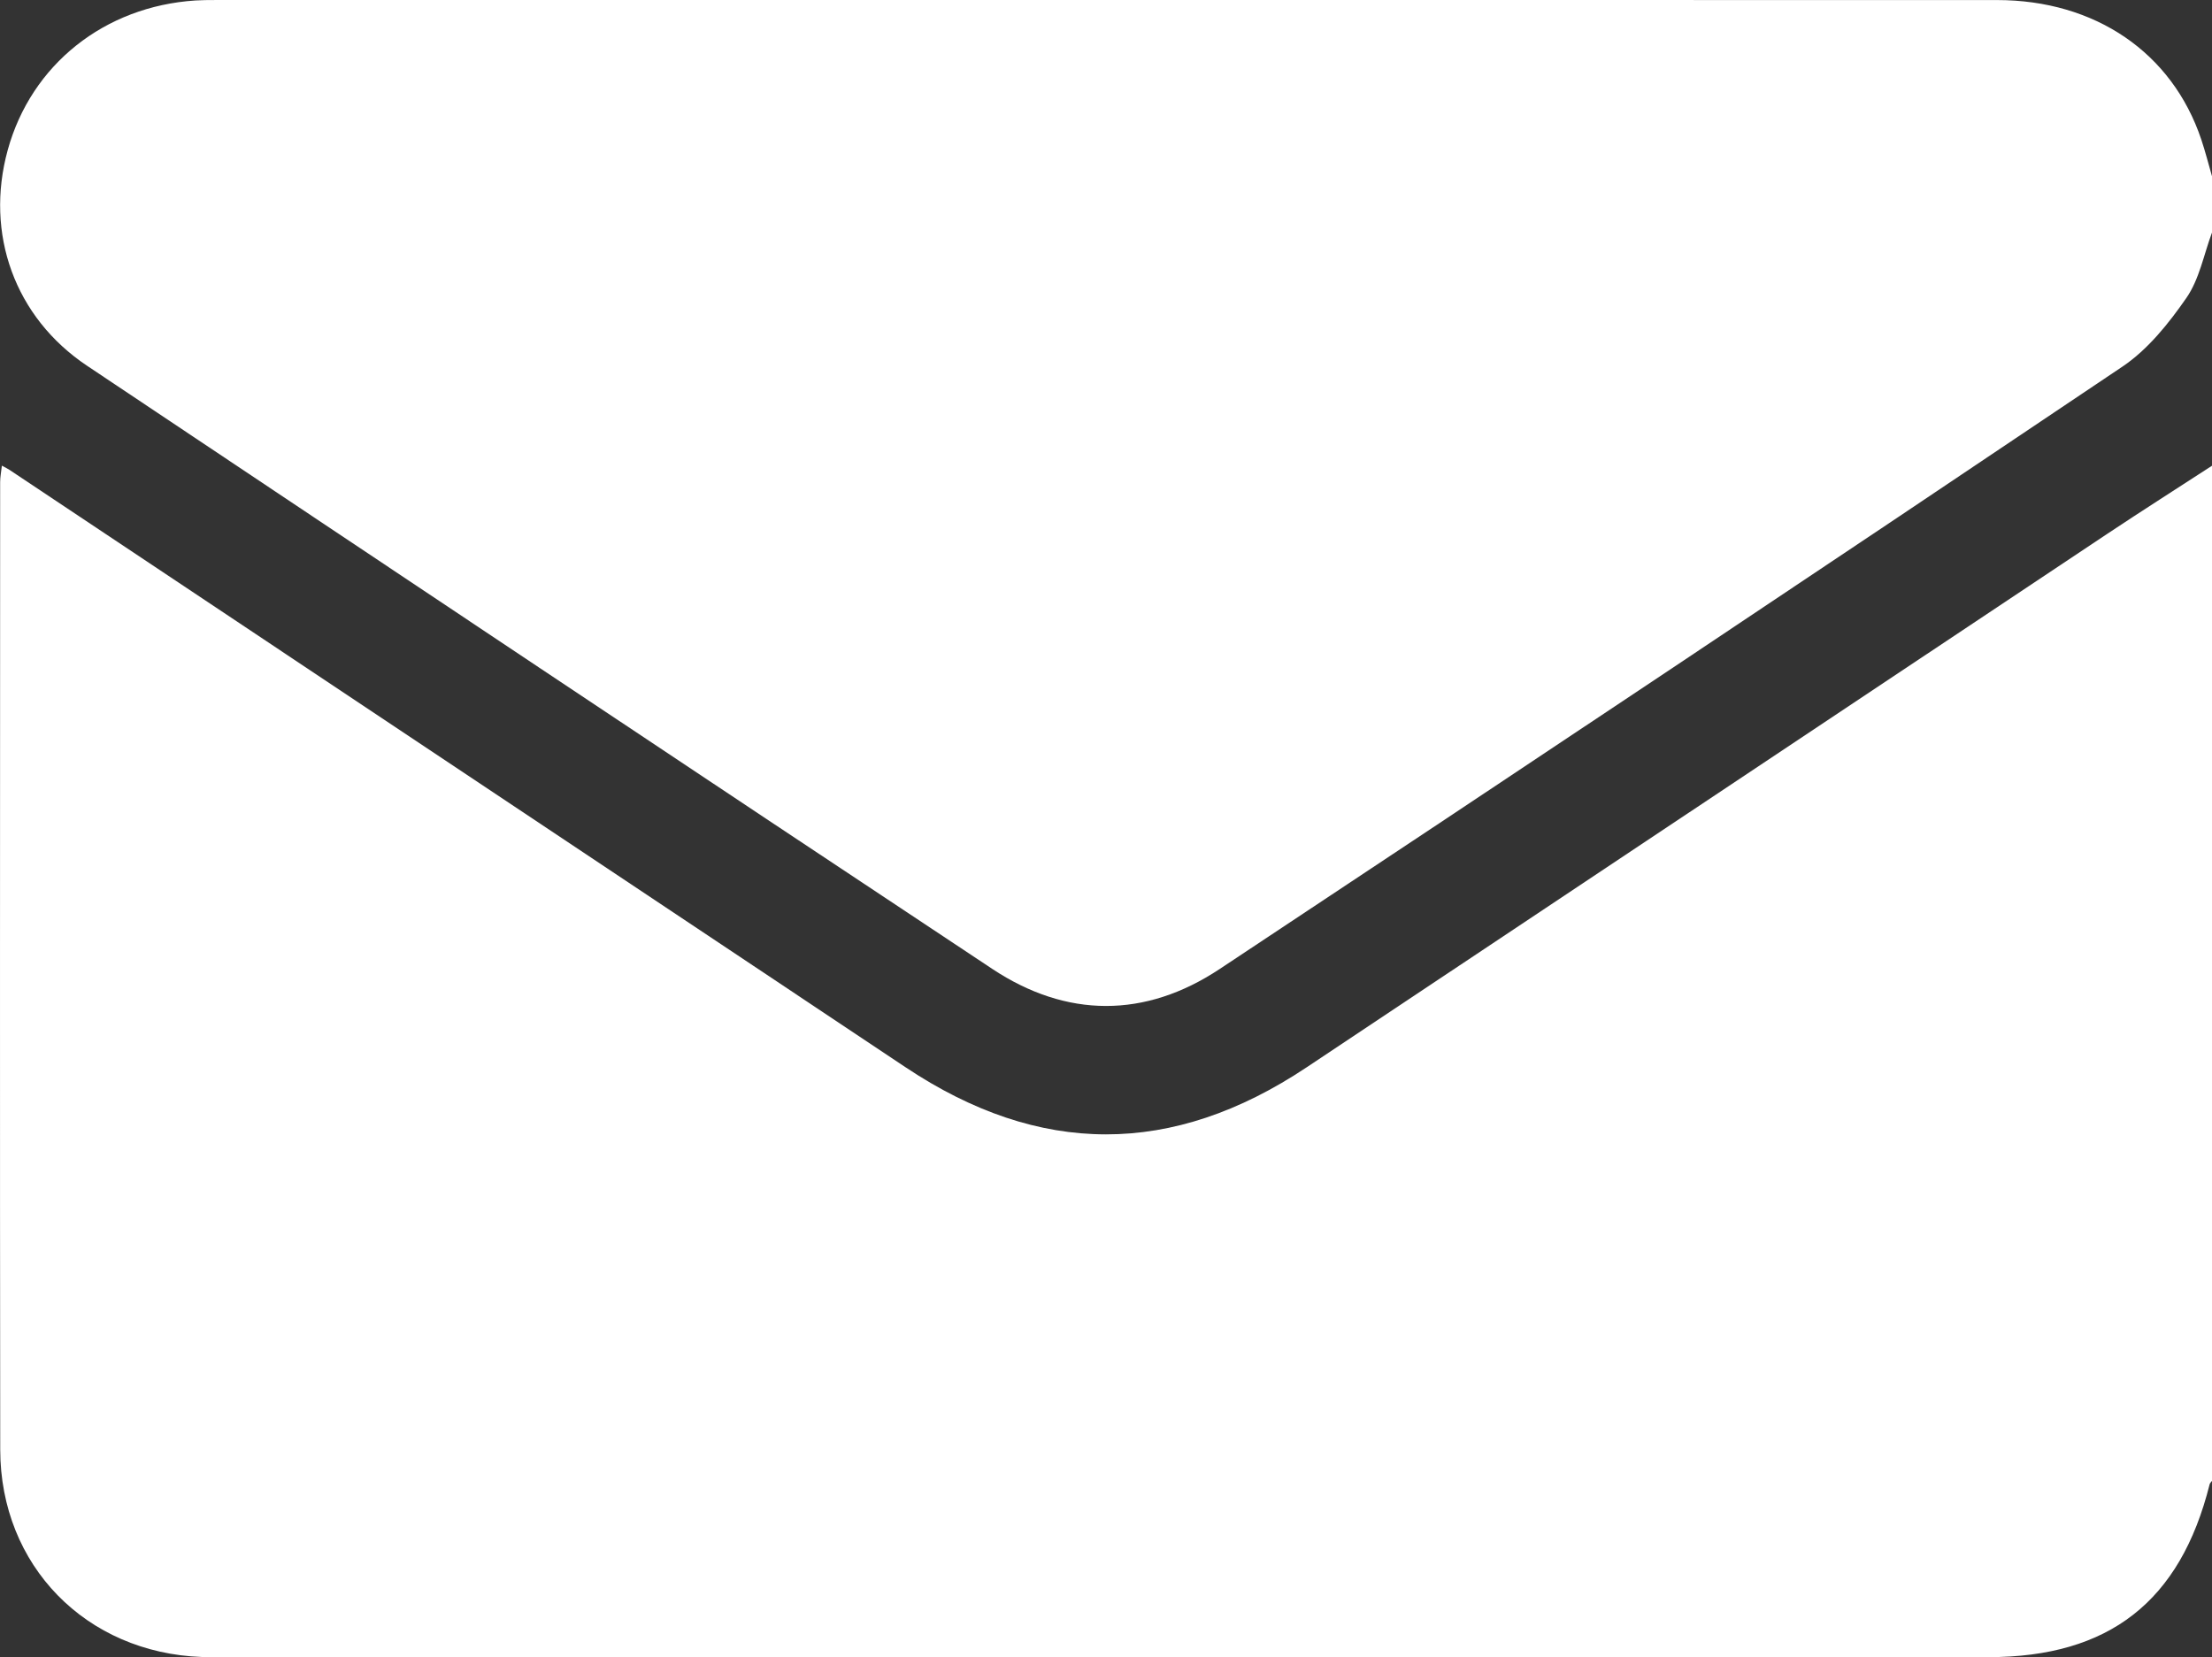 <?xml version="1.0" encoding="UTF-8"?>
<svg xmlns="http://www.w3.org/2000/svg" xmlns:xlink="http://www.w3.org/1999/xlink" width="350.51pt" height="262.63pt" viewBox="0 0 350.51 262.63" version="1.1">
<rect x="0" y="0" width="350.51" height="262.63" fill="#333333" stroke="none"/>
<defs>
<clipPath id="clip1">
  <path d="M 0 73 L 350.512 73 L 350.512 262.629 L 0 262.629 Z M 0 73 "/>
</clipPath>
<clipPath id="clip2">
  <path d="M 0 0 L 350.512 0 L 350.512 160 L 0 160 Z M 0 0 "/>
</clipPath>
</defs>
<g id="surface1">
<g clip-path="url(#clip1)" clip-rule="nonzero">
<path style=" stroke:none;fill-rule:nonzero;fill:rgb(100%,100%,100%);fill-opacity:1;" d="M 350.512 73.809 L 350.512 234.684 C 350.383 234.867 350.184 235.035 350.133 235.238 C 345.488 253.805 334.203 262.625 315.055 262.625 C 221.848 262.629 128.641 262.625 35.434 262.625 C 34.293 262.625 33.148 262.645 32.012 262.602 C 13.629 261.949 0.059 248.125 0.035 229.742 C -0.027 178.633 0.012 127.523 0.023 76.414 C 0.023 75.594 0.191 74.773 0.297 73.797 C 0.914 74.137 1.227 74.277 1.504 74.465 C 48.84 106.023 96.168 137.586 143.504 169.148 C 164.734 183.301 185.758 183.328 207.02 169.168 C 249.332 140.984 291.625 112.77 333.941 84.586 C 339.426 80.934 344.988 77.398 350.512 73.809 "/>
</g>
<g clip-path="url(#clip2)" clip-rule="nonzero">
<path style=" stroke:none;fill-rule:nonzero;fill:rgb(100%,100%,100%);fill-opacity:1;" d="M 350.512 36.844 C 349.211 40.336 348.512 44.242 346.453 47.215 C 343.652 51.254 340.355 55.383 336.34 58.086 C 288.754 90.086 241.051 121.906 193.246 153.582 C 181.461 161.395 169.02 161.363 157.238 153.555 C 109.344 121.809 61.566 89.887 13.789 57.961 C 2.324 50.297 -2.418 37.02 1.223 23.781 C 4.949 10.25 16.539 1.008 30.98 0.074 C 32.004 0.012 33.031 0.004 34.059 0.004 C 128.18 0 222.305 -0.008 316.426 0.008 C 332.016 0.008 344.195 8.352 348.809 22.102 C 349.453 24.023 349.949 25.992 350.512 27.941 "/>
</g>
</g>
</svg>
